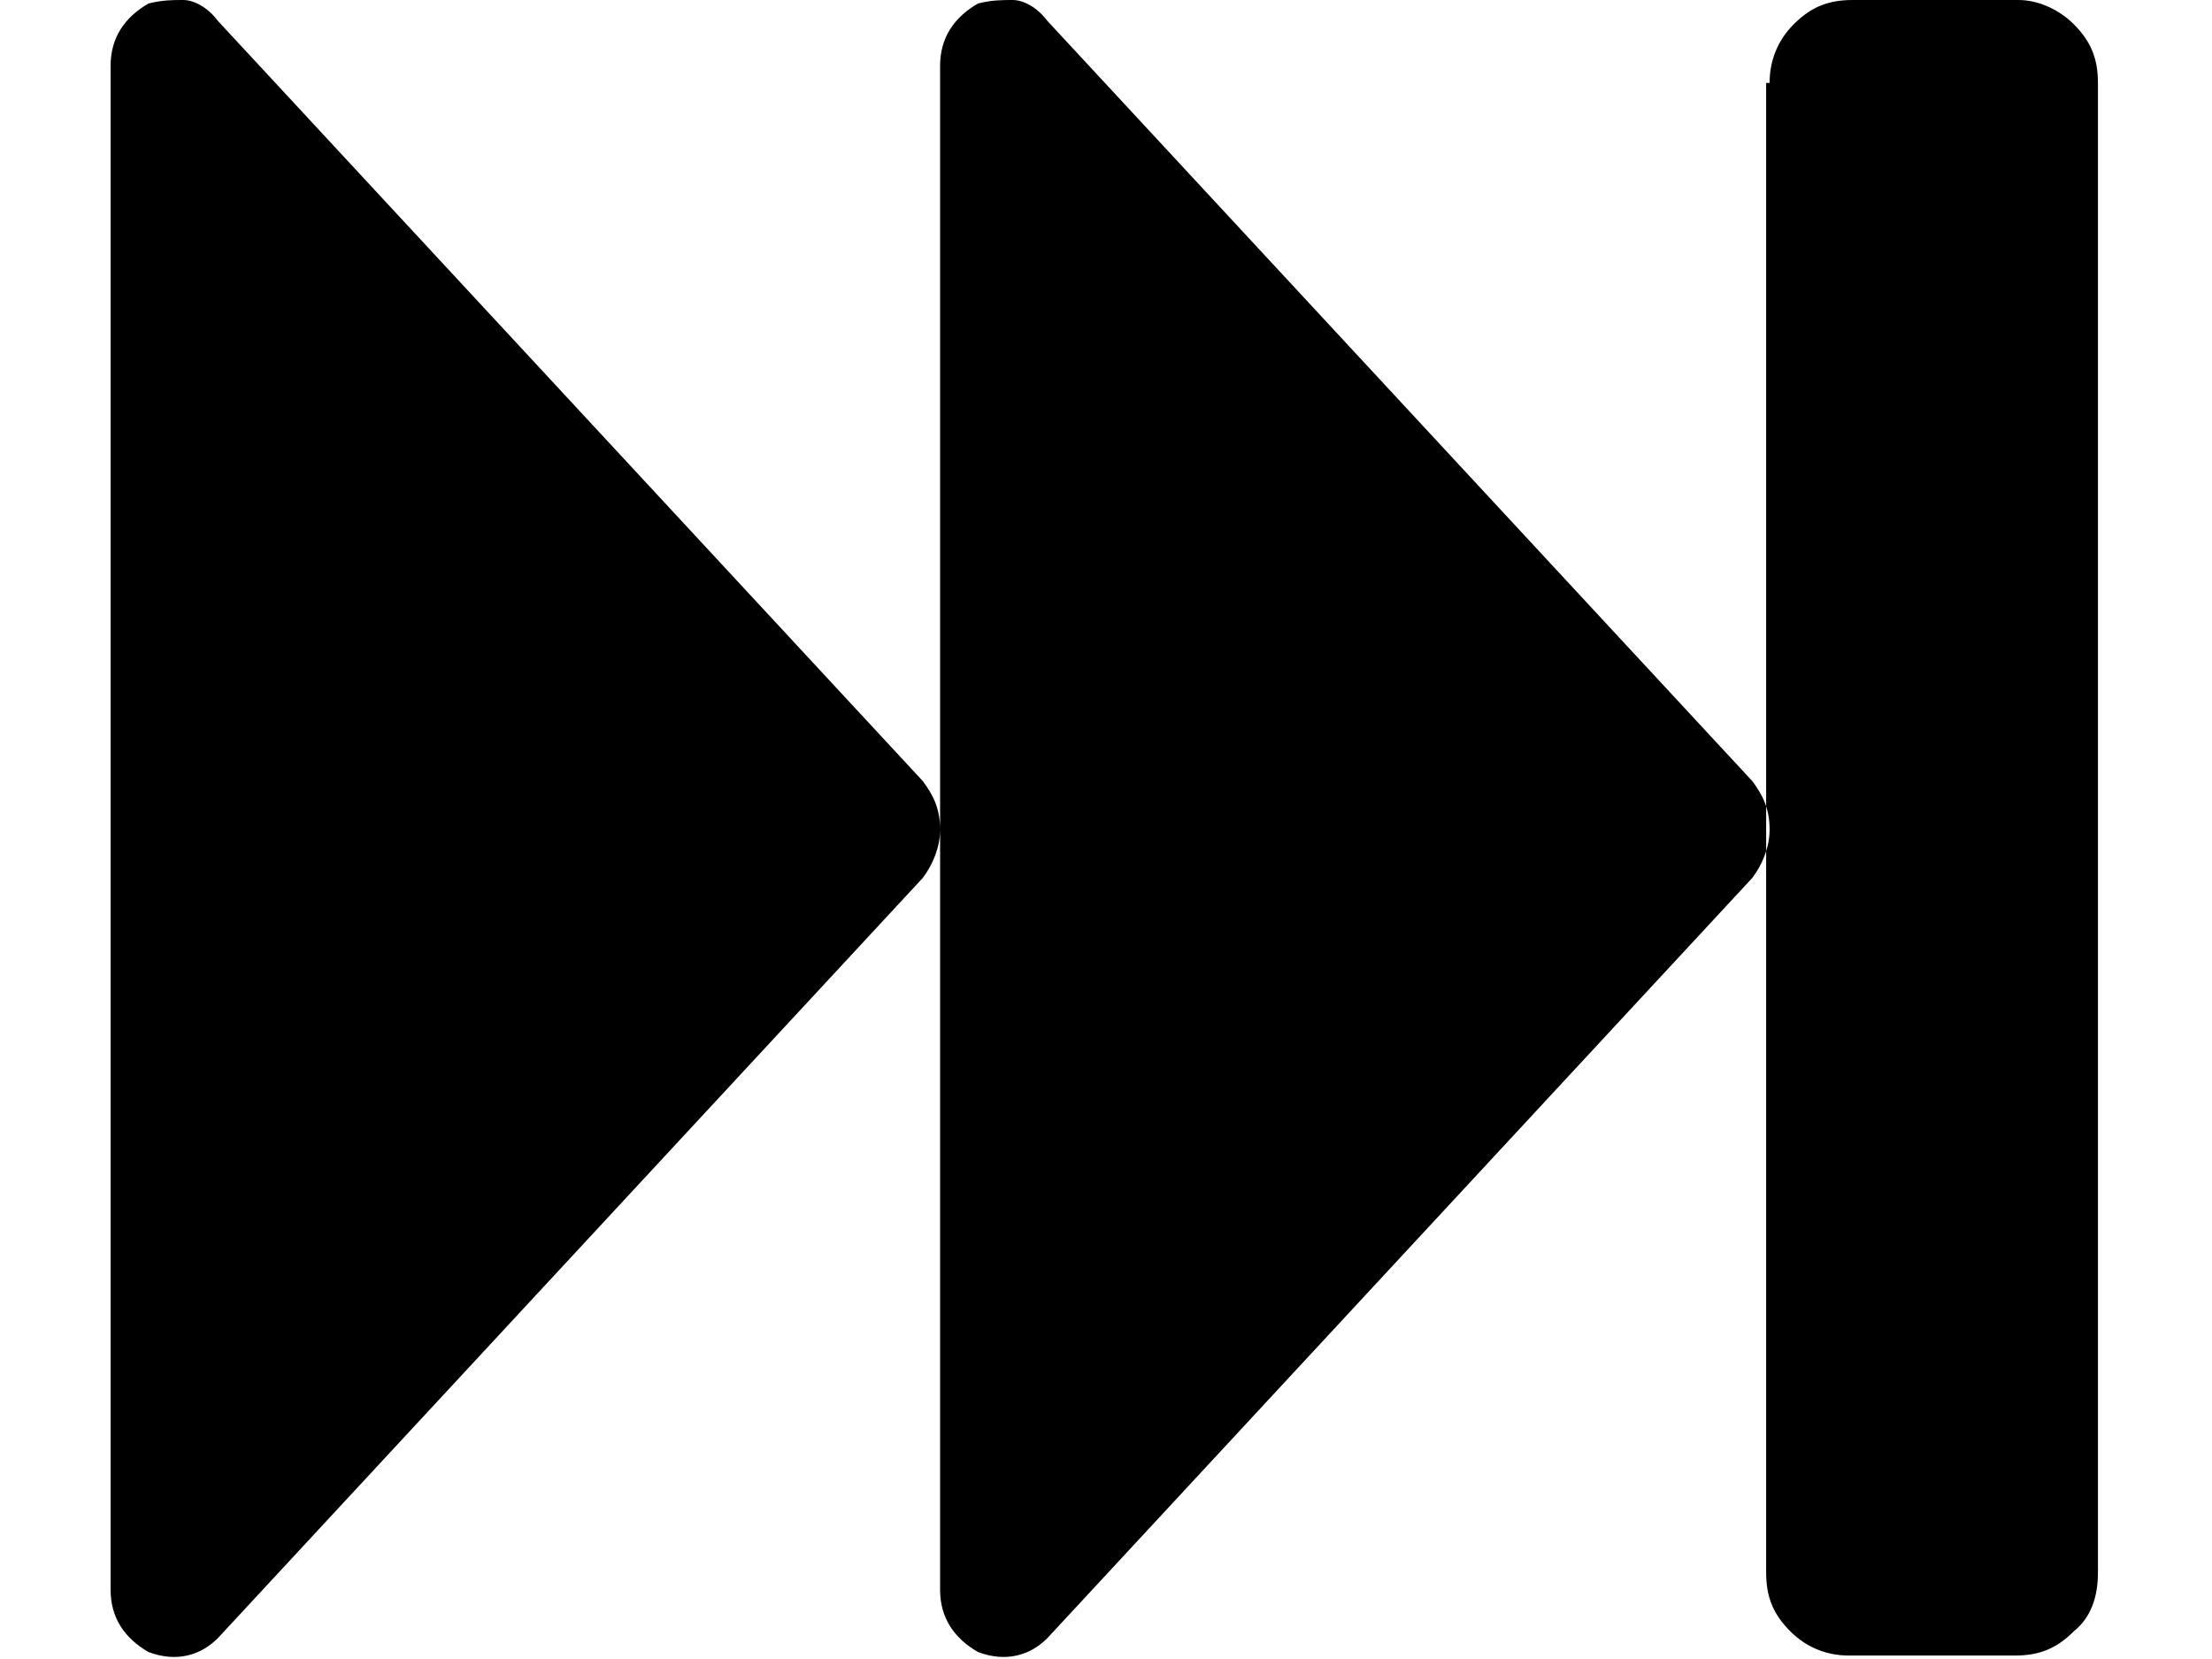 <svg xmlns="http://www.w3.org/2000/svg" viewBox="0 0 64 48">
<path d="M3.2,1.9V46c0,0.8,0.4,1.4,1.1,1.8c0.8,0.3,1.5,0.1,2-0.4l20.4-22c0.3-0.4,0.5-0.9,0.5-1.4c0-0.6-0.2-1-0.5-1.4L6.3,0.6
	C6,0.2,5.6,0,5.3,0s-0.6,0-1,0.1C3.6,0.5,3.2,1.1,3.2,1.9L3.2,1.9z M27.2,1.9V46c0,0.8,0.4,1.4,1.1,1.8c0.8,0.3,1.5,0.1,2-0.4
	l20.4-22c0.3-0.4,0.5-0.9,0.5-1.4c0-0.6-0.2-1-0.5-1.4l-20.4-22c-0.3-0.4-0.7-0.6-1-0.6c-0.3,0-0.6,0-1,0.1
	C27.6,0.5,27.2,1.1,27.2,1.9L27.2,1.9z M51.2,2.4c0-0.6,0.2-1.2,0.7-1.7c0.5-0.5,1-0.7,1.7-0.7h4.8C59,0,59.6,0.3,60,0.7
	c0.5,0.5,0.7,1,0.7,1.7v43.1c0,0.7-0.2,1.3-0.7,1.7c-0.5,0.5-1,0.7-1.7,0.7h-4.8c-0.6,0-1.2-0.2-1.7-0.7c-0.5-0.5-0.7-1-0.7-1.7V2.4
	z"/>
</svg>
